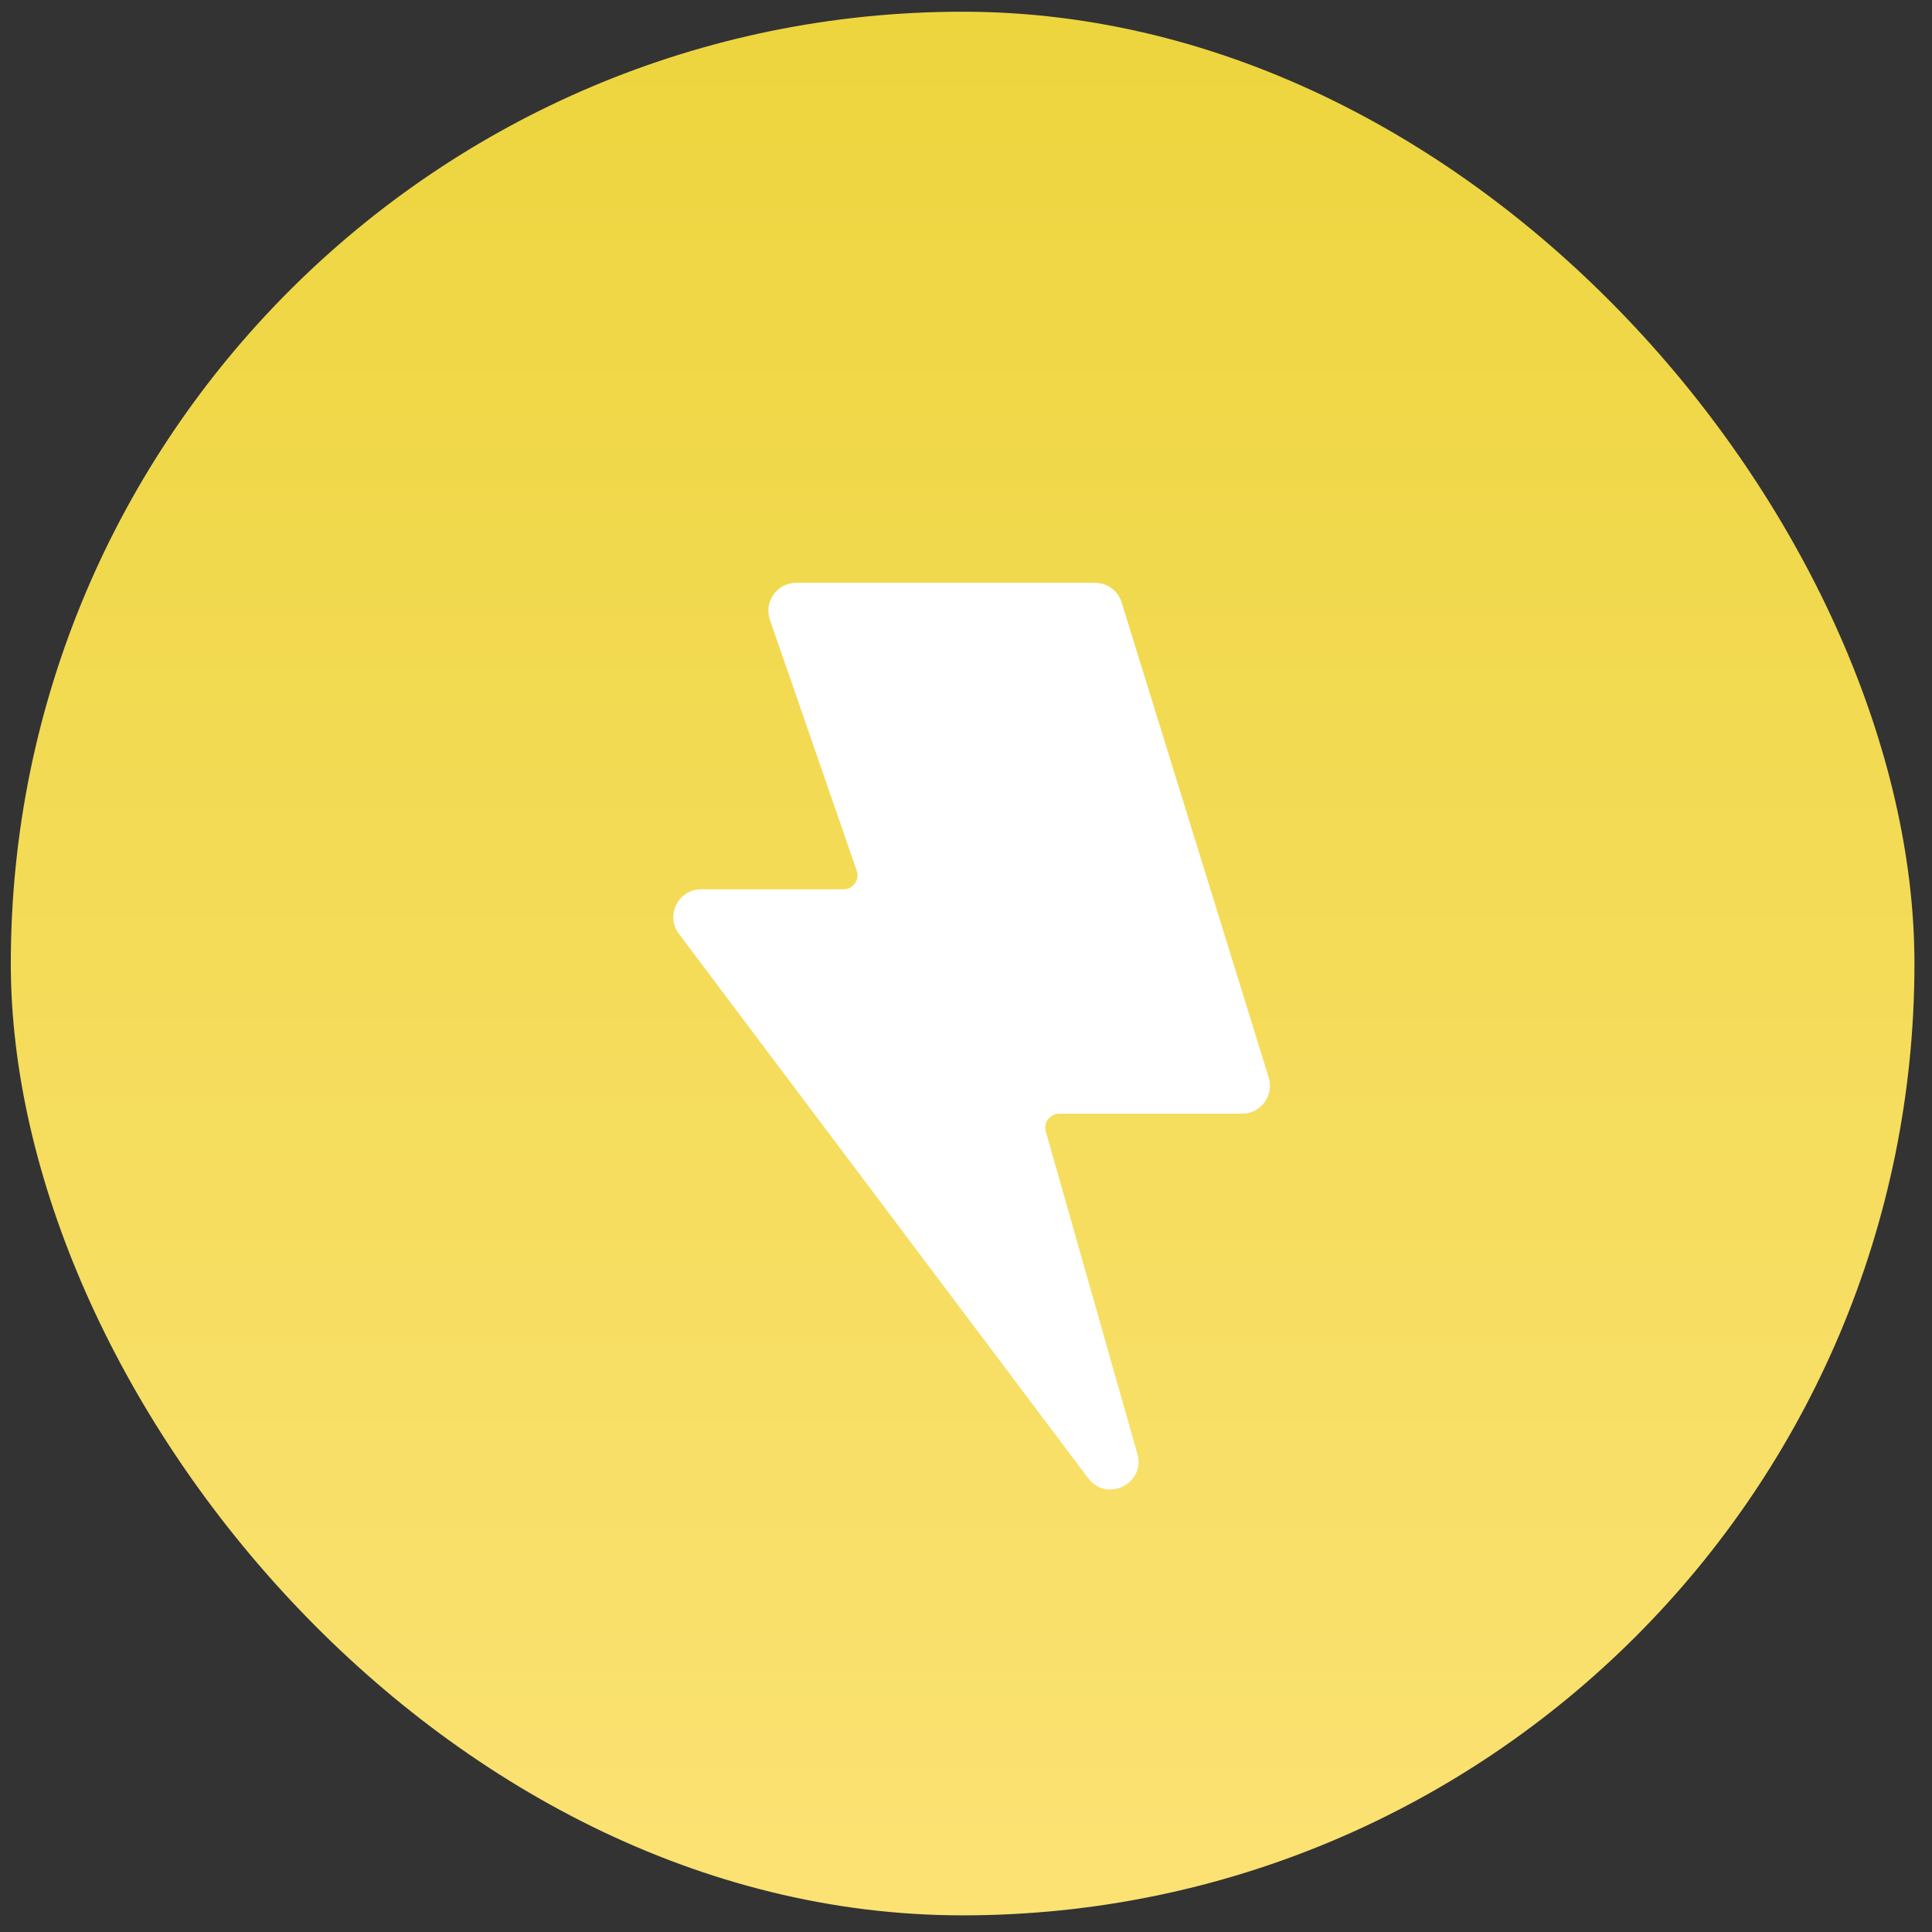 <svg width="81" height="81" viewBox="0 0 81 81" fill="none" xmlns="http://www.w3.org/2000/svg">
<rect x="0" y="0" width="81" height="81" fill="#333333" stroke="none"/>
<defs>
<linearGradient id="electric" x1="0.967" y1="0.491" x2="0.967" y2="79.273" gradientUnits="userSpaceOnUse">
<stop stop-color="#EDD53E"/>
<stop offset="1" stop-color="#FBE273"/>
</linearGradient>
</defs>
<rect x="0.453" y="0.491" width="79.811" height="79.811" rx="39.906" fill="url(#electric)"/>
<path fill-rule="evenodd" clip-rule="evenodd" d="M32.279 25.987C32.016 25.227 32.581 24.434 33.385 24.434H45.908C46.421 24.434 46.874 24.768 47.026 25.258L53.191 45.177C53.424 45.93 52.861 46.693 52.073 46.693H44.408C44.02 46.693 43.739 47.065 43.845 47.438L47.684 60.952C48.038 62.199 46.403 63.011 45.623 61.975L28.465 39.157C27.885 38.386 28.436 37.284 29.401 37.284H35.367C35.769 37.284 36.052 36.888 35.92 36.508L32.279 25.987Z" fill="white"/>
</svg>
